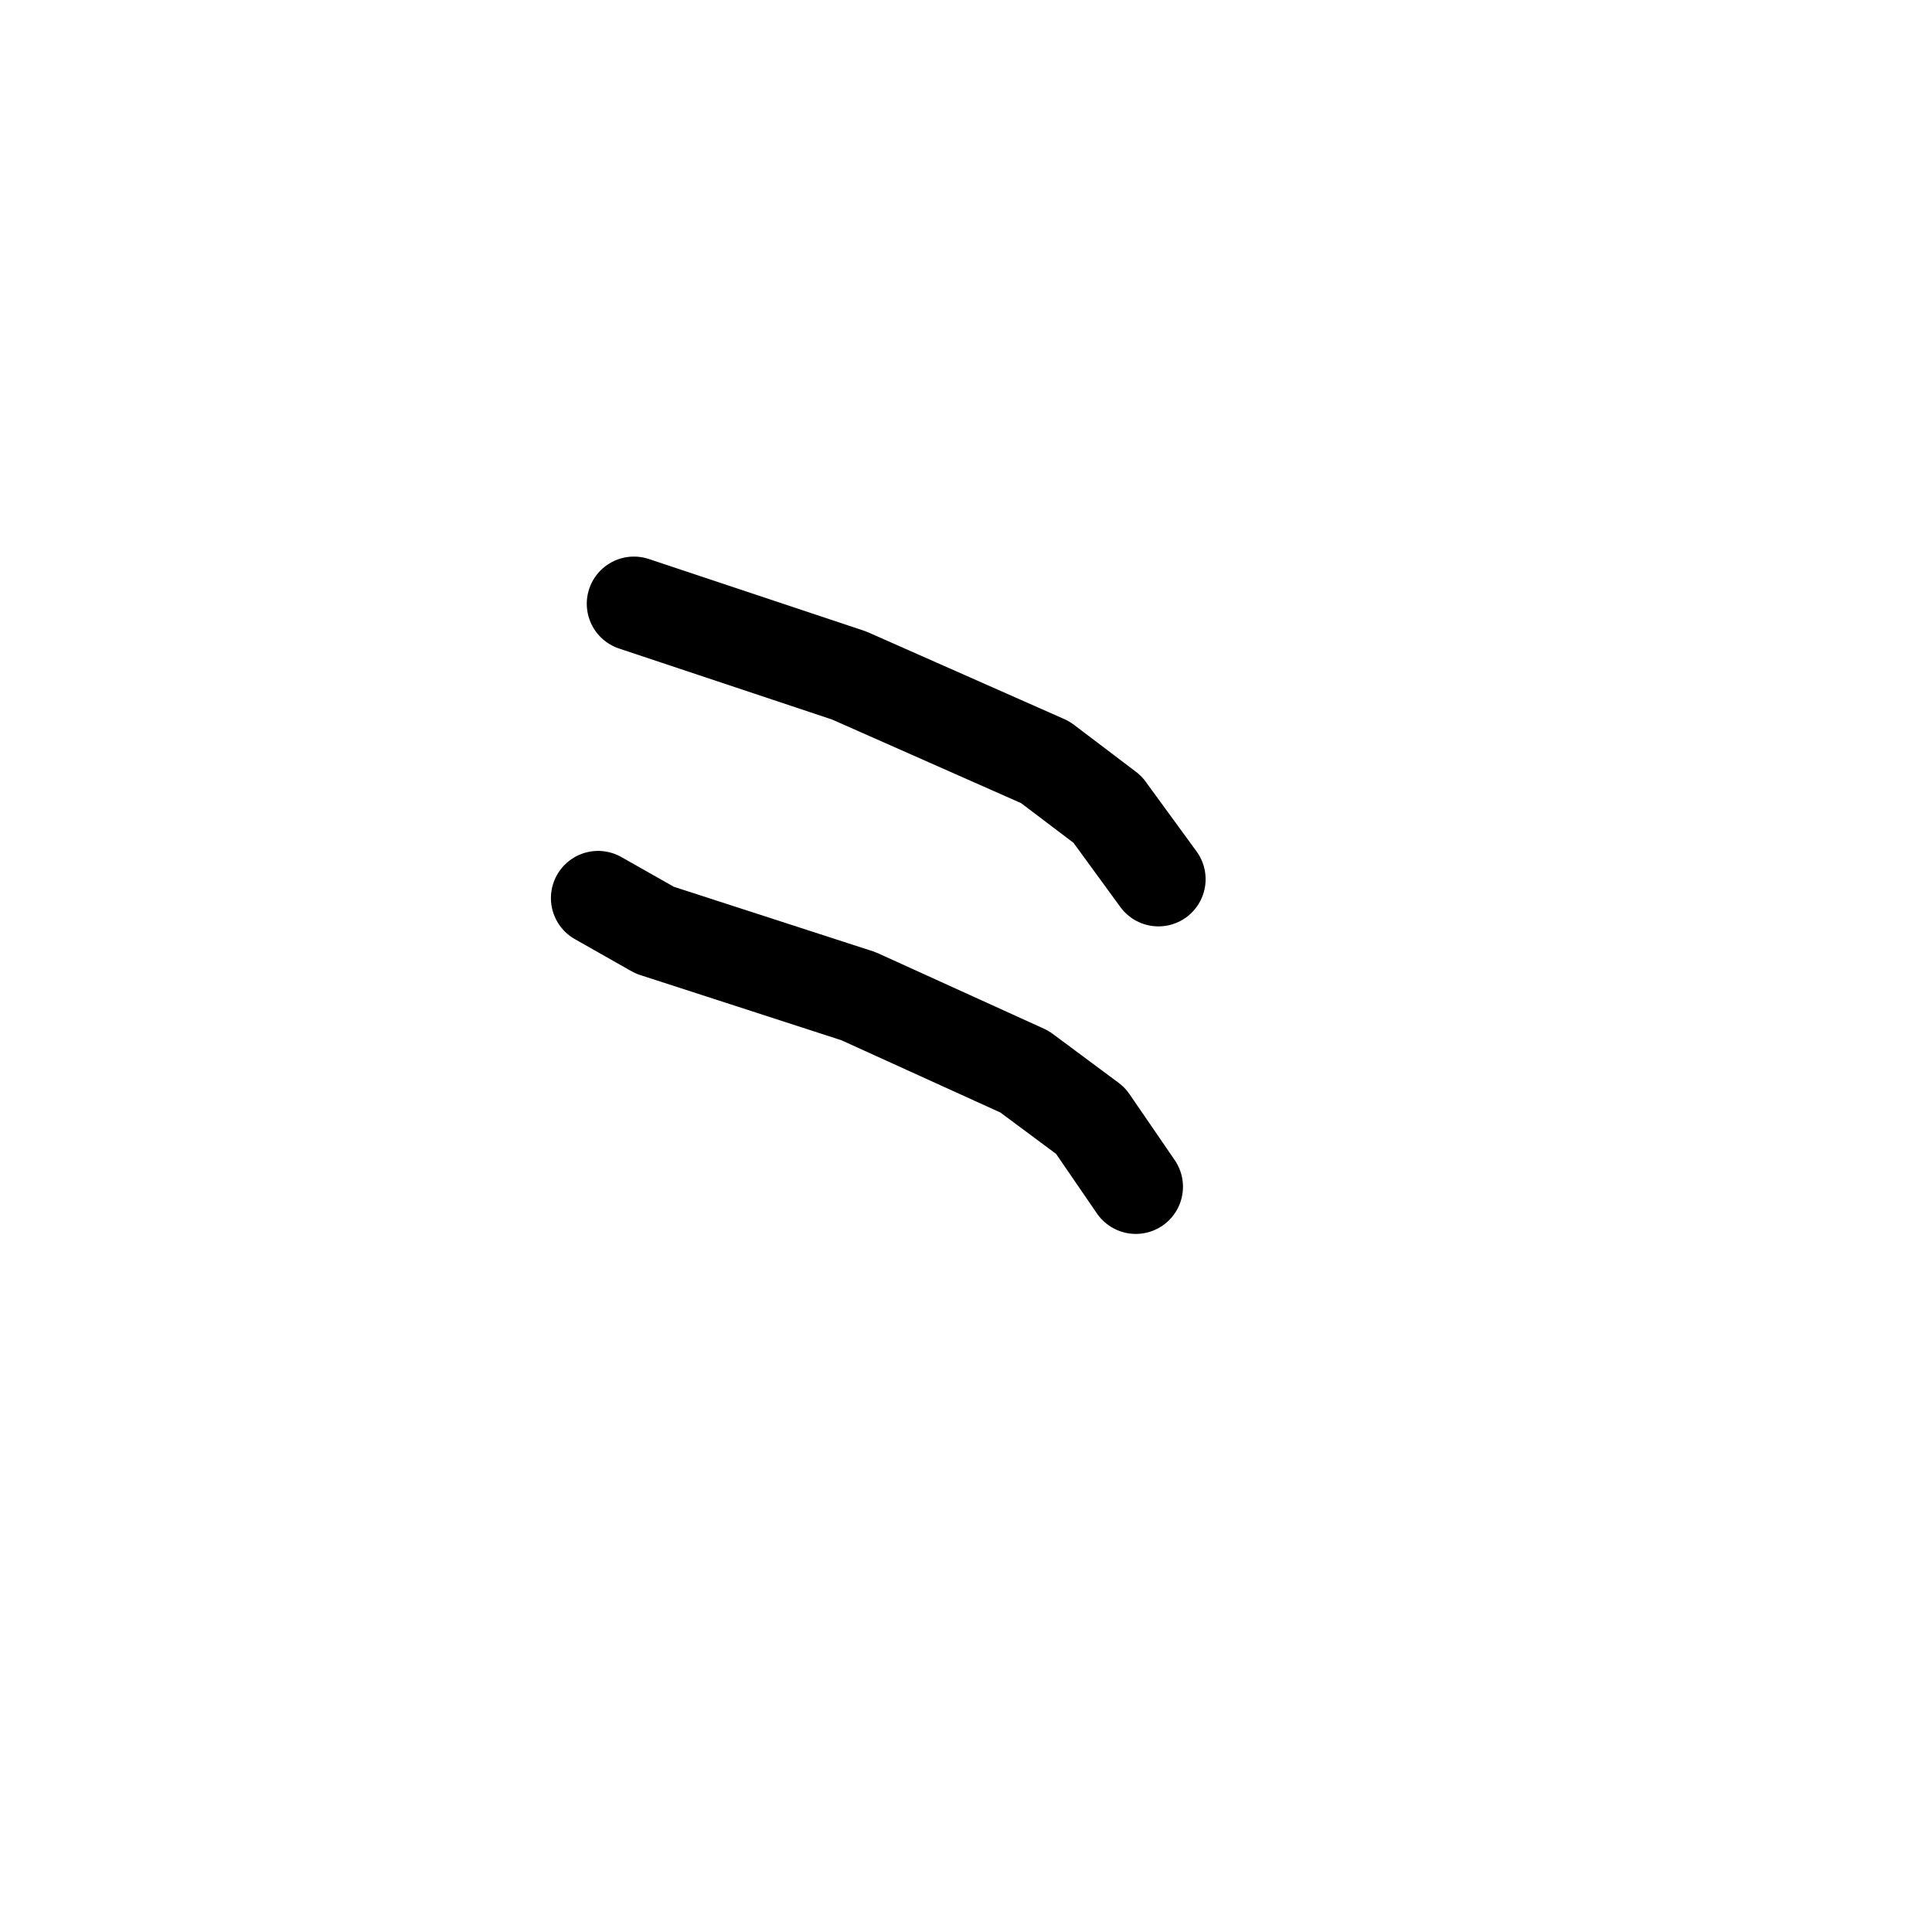 <svg xmlns="http://www.w3.org/2000/svg" viewBox="0 0 1024 1024">
  <g style="fill:none;stroke:#000000;stroke-width:50;stroke-linecap:round;stroke-linejoin:round;" transform="scale(1, 1) translate(0, 0)">
    <path d="M 336.0,320.0 L 450.0,358.0 L 554.0,404.0 L 587.0,429.0 L 614.0,466.0"/>
    <path d="M 317.0,476.0 L 347.0,493.0 L 455.0,528.0 L 543.0,568.0 L 578.0,594.0 L 602.0,629.0"/>
  </g>
</svg>
